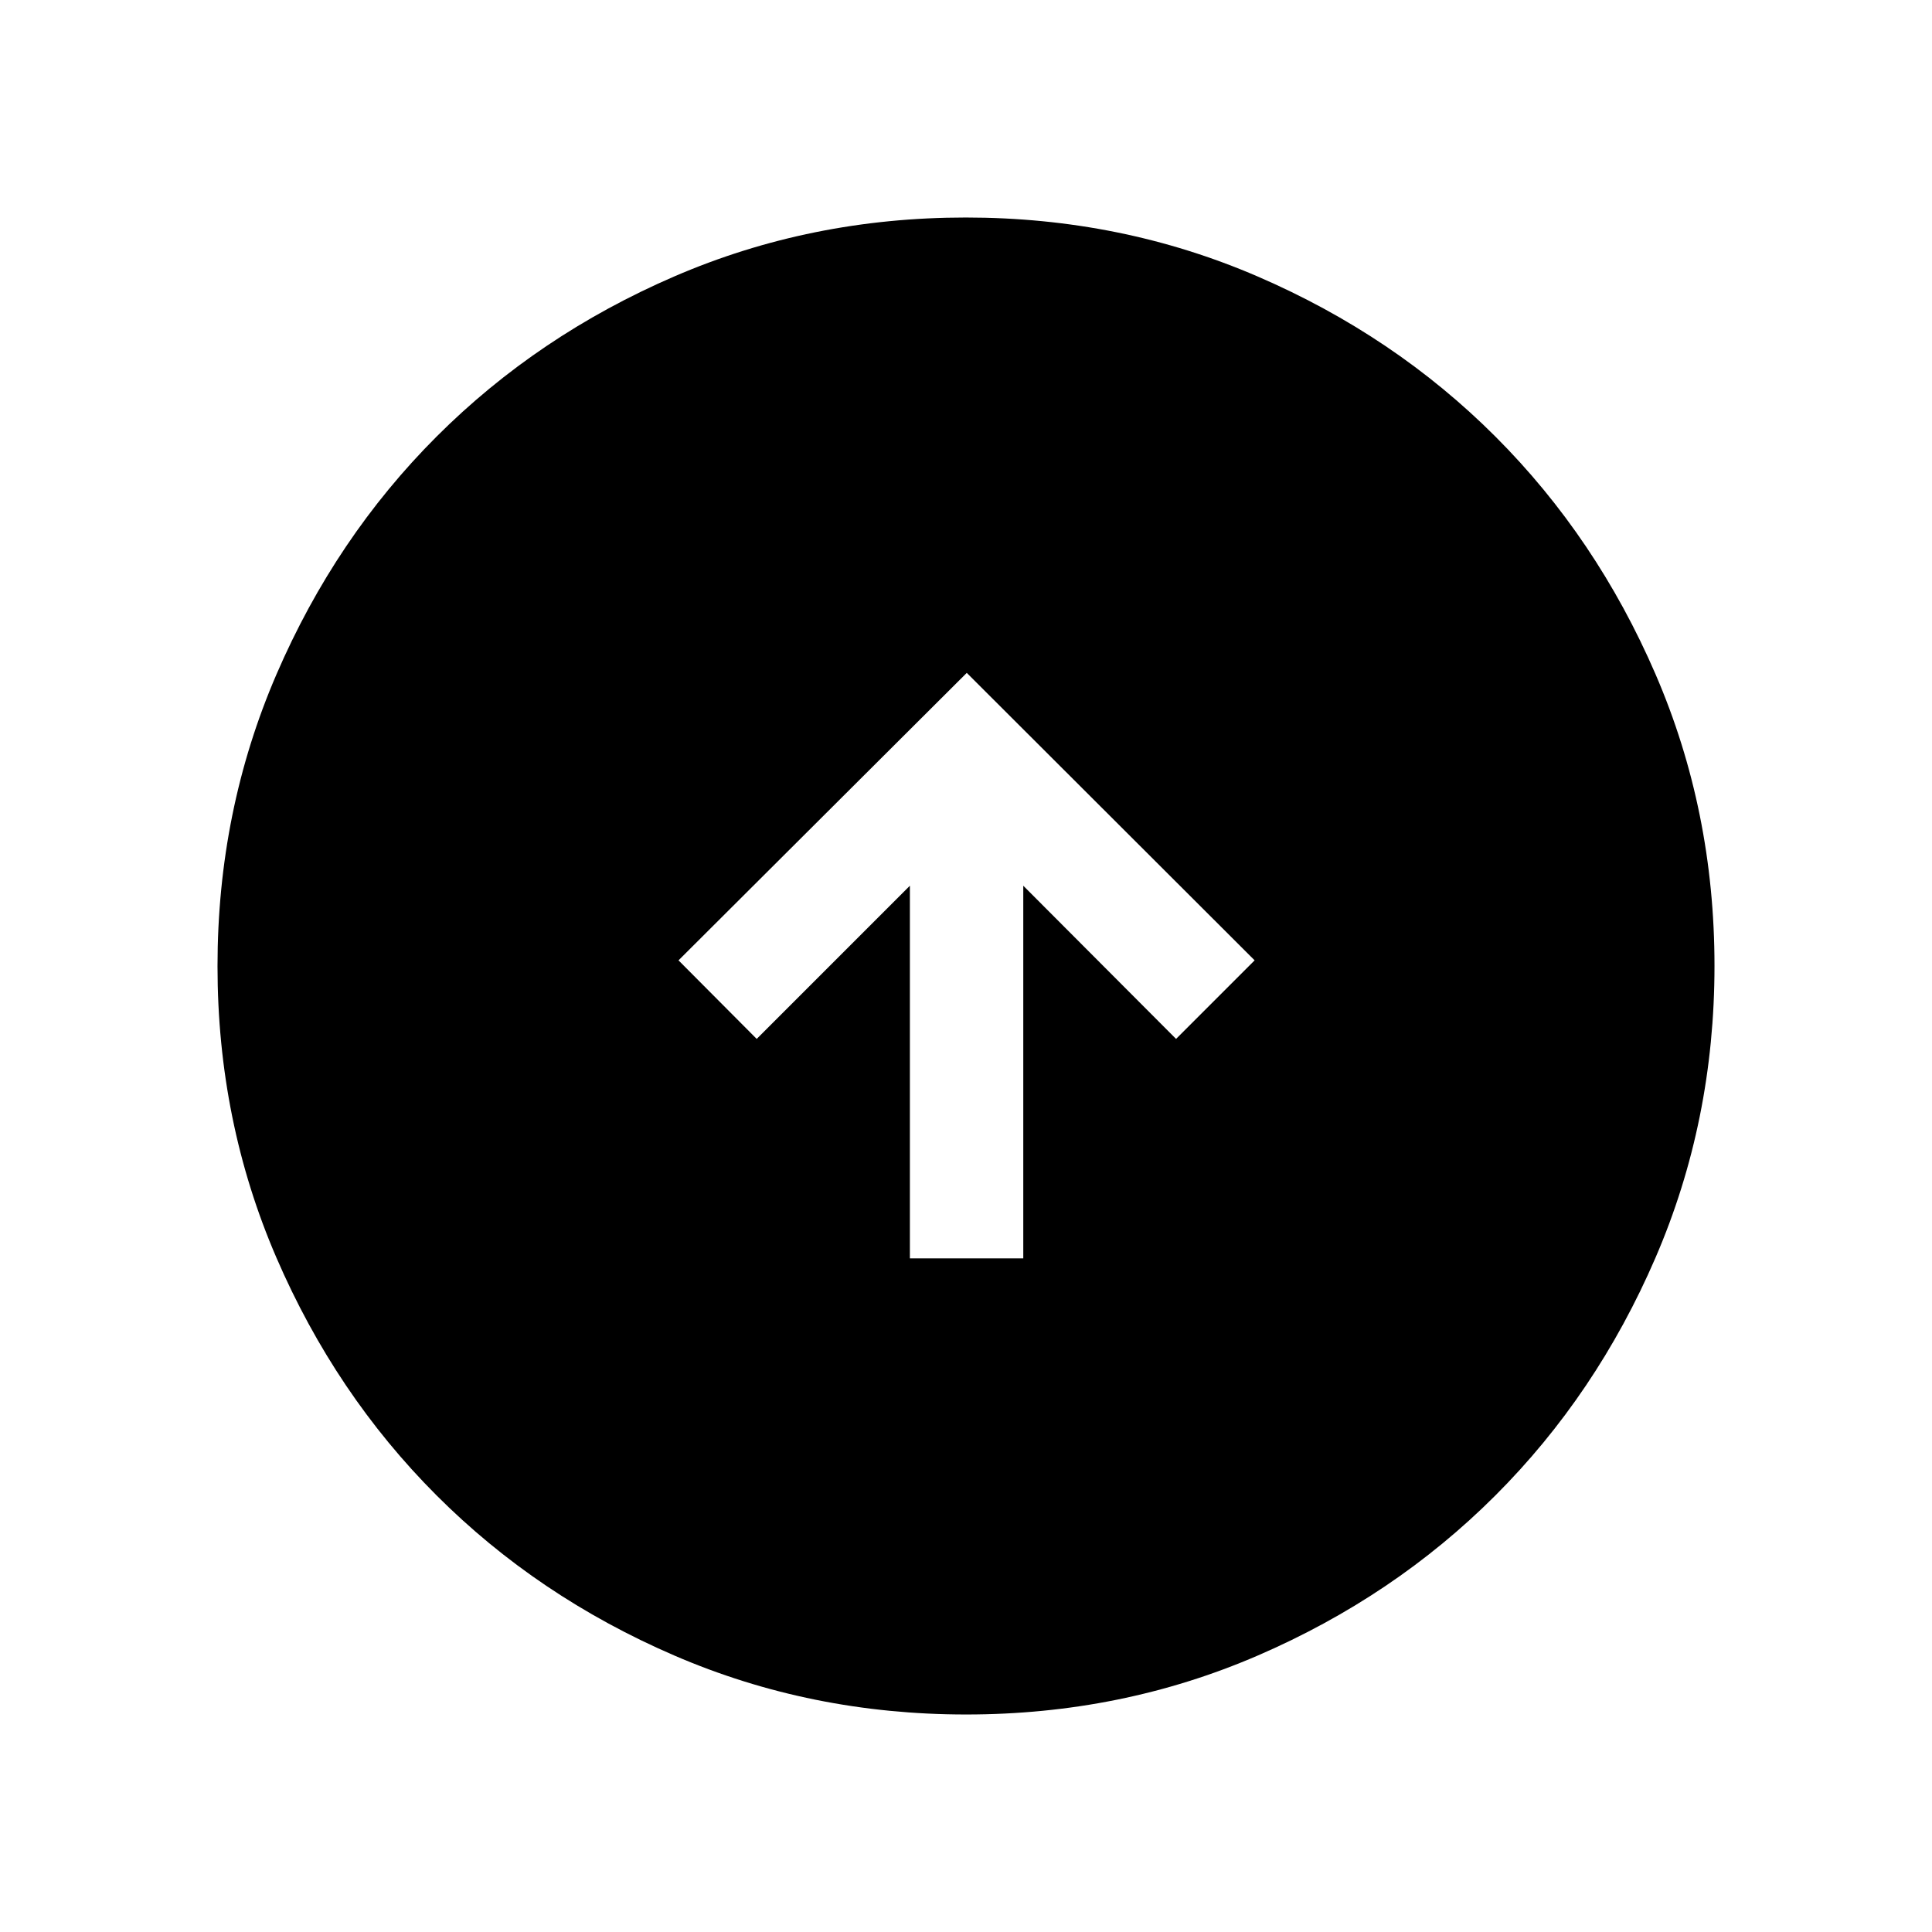 <svg xmlns="http://www.w3.org/2000/svg" height="24" viewBox="0 -960 960 960" width="24"><path d="M452.12-334.73h56.34v-185.16l75.92 76.12 39.04-39.04-143.04-142.84-143.23 142.84L376-443.77l76.12-76.12v185.16Zm27.97 226.65q-77.15 0-145.06-29.32-67.92-29.33-118.16-79.6-50.23-50.27-79.51-118.05-29.28-67.79-29.28-144.86 0-77.15 29.32-145.06 29.33-67.92 79.6-118.16 50.27-50.23 118.05-79.51 67.79-29.28 144.86-29.28 77.15 0 145.06 29.32 67.92 29.33 118.16 79.6 50.23 50.27 79.51 118.05 29.28 67.79 29.28 144.86 0 77.15-29.32 145.06-29.33 67.92-79.6 118.16-50.27 50.23-118.05 79.51-67.79 29.28-144.86 29.28Z"/></svg>